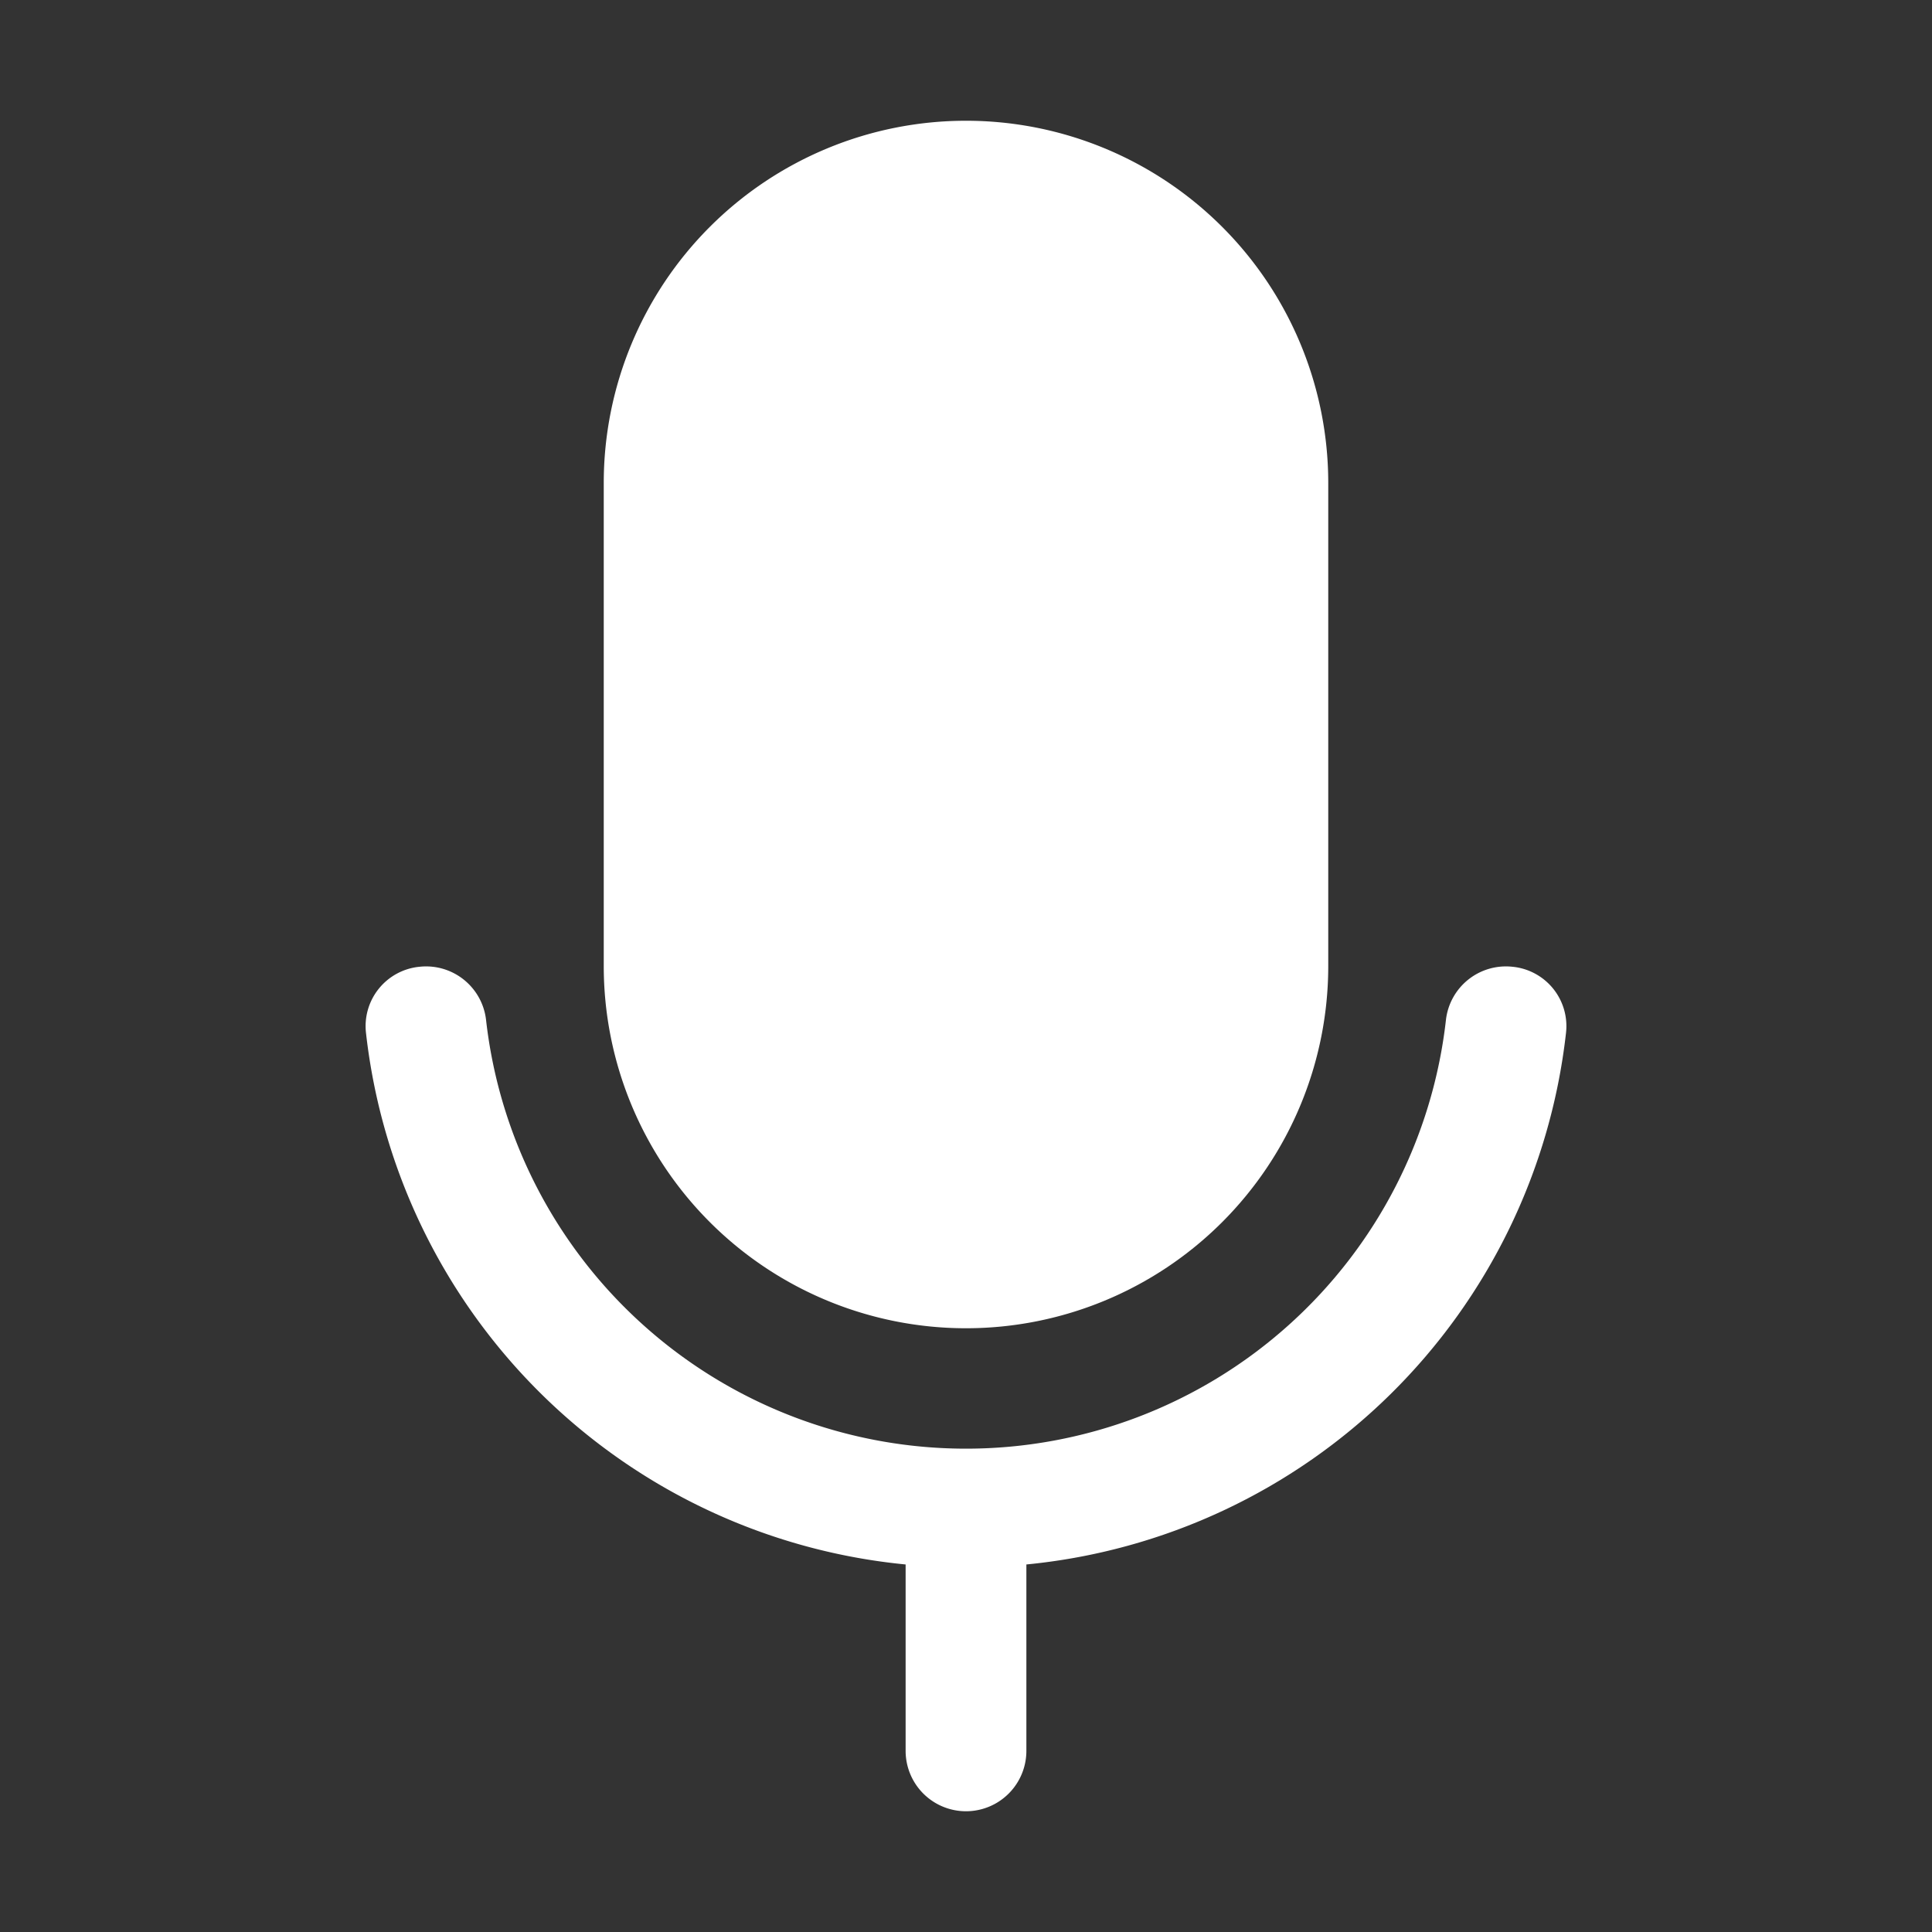 <svg viewBox="0 0 256 256" xmlns="http://www.w3.org/2000/svg"><rect x="0" y="0" width="256" height="256" fill="#333333" stroke="none"/><path fill="none" d="M0 0h256v256H0z"></path><path d="M128 176a48 48 0 0 0 48-48V64a48 48 0 0 0-96 0v64a48 48 0 0 0 48 48Z" fill="#ffffff" class="fill-000000"></path><path d="M200.4 128.1a8 8 0 0 0-8.8 7 64 64 0 0 1-127.2 0 8 8 0 0 0-8.8-7 7.9 7.9 0 0 0-7.1 8.8 79.7 79.7 0 0 0 71.5 70.4V232a8 8 0 0 0 16 0v-24.7a79.7 79.7 0 0 0 71.5-70.4 7.9 7.9 0 0 0-7.1-8.8Z" fill="#ffffff" class="fill-000000"></path></svg>
